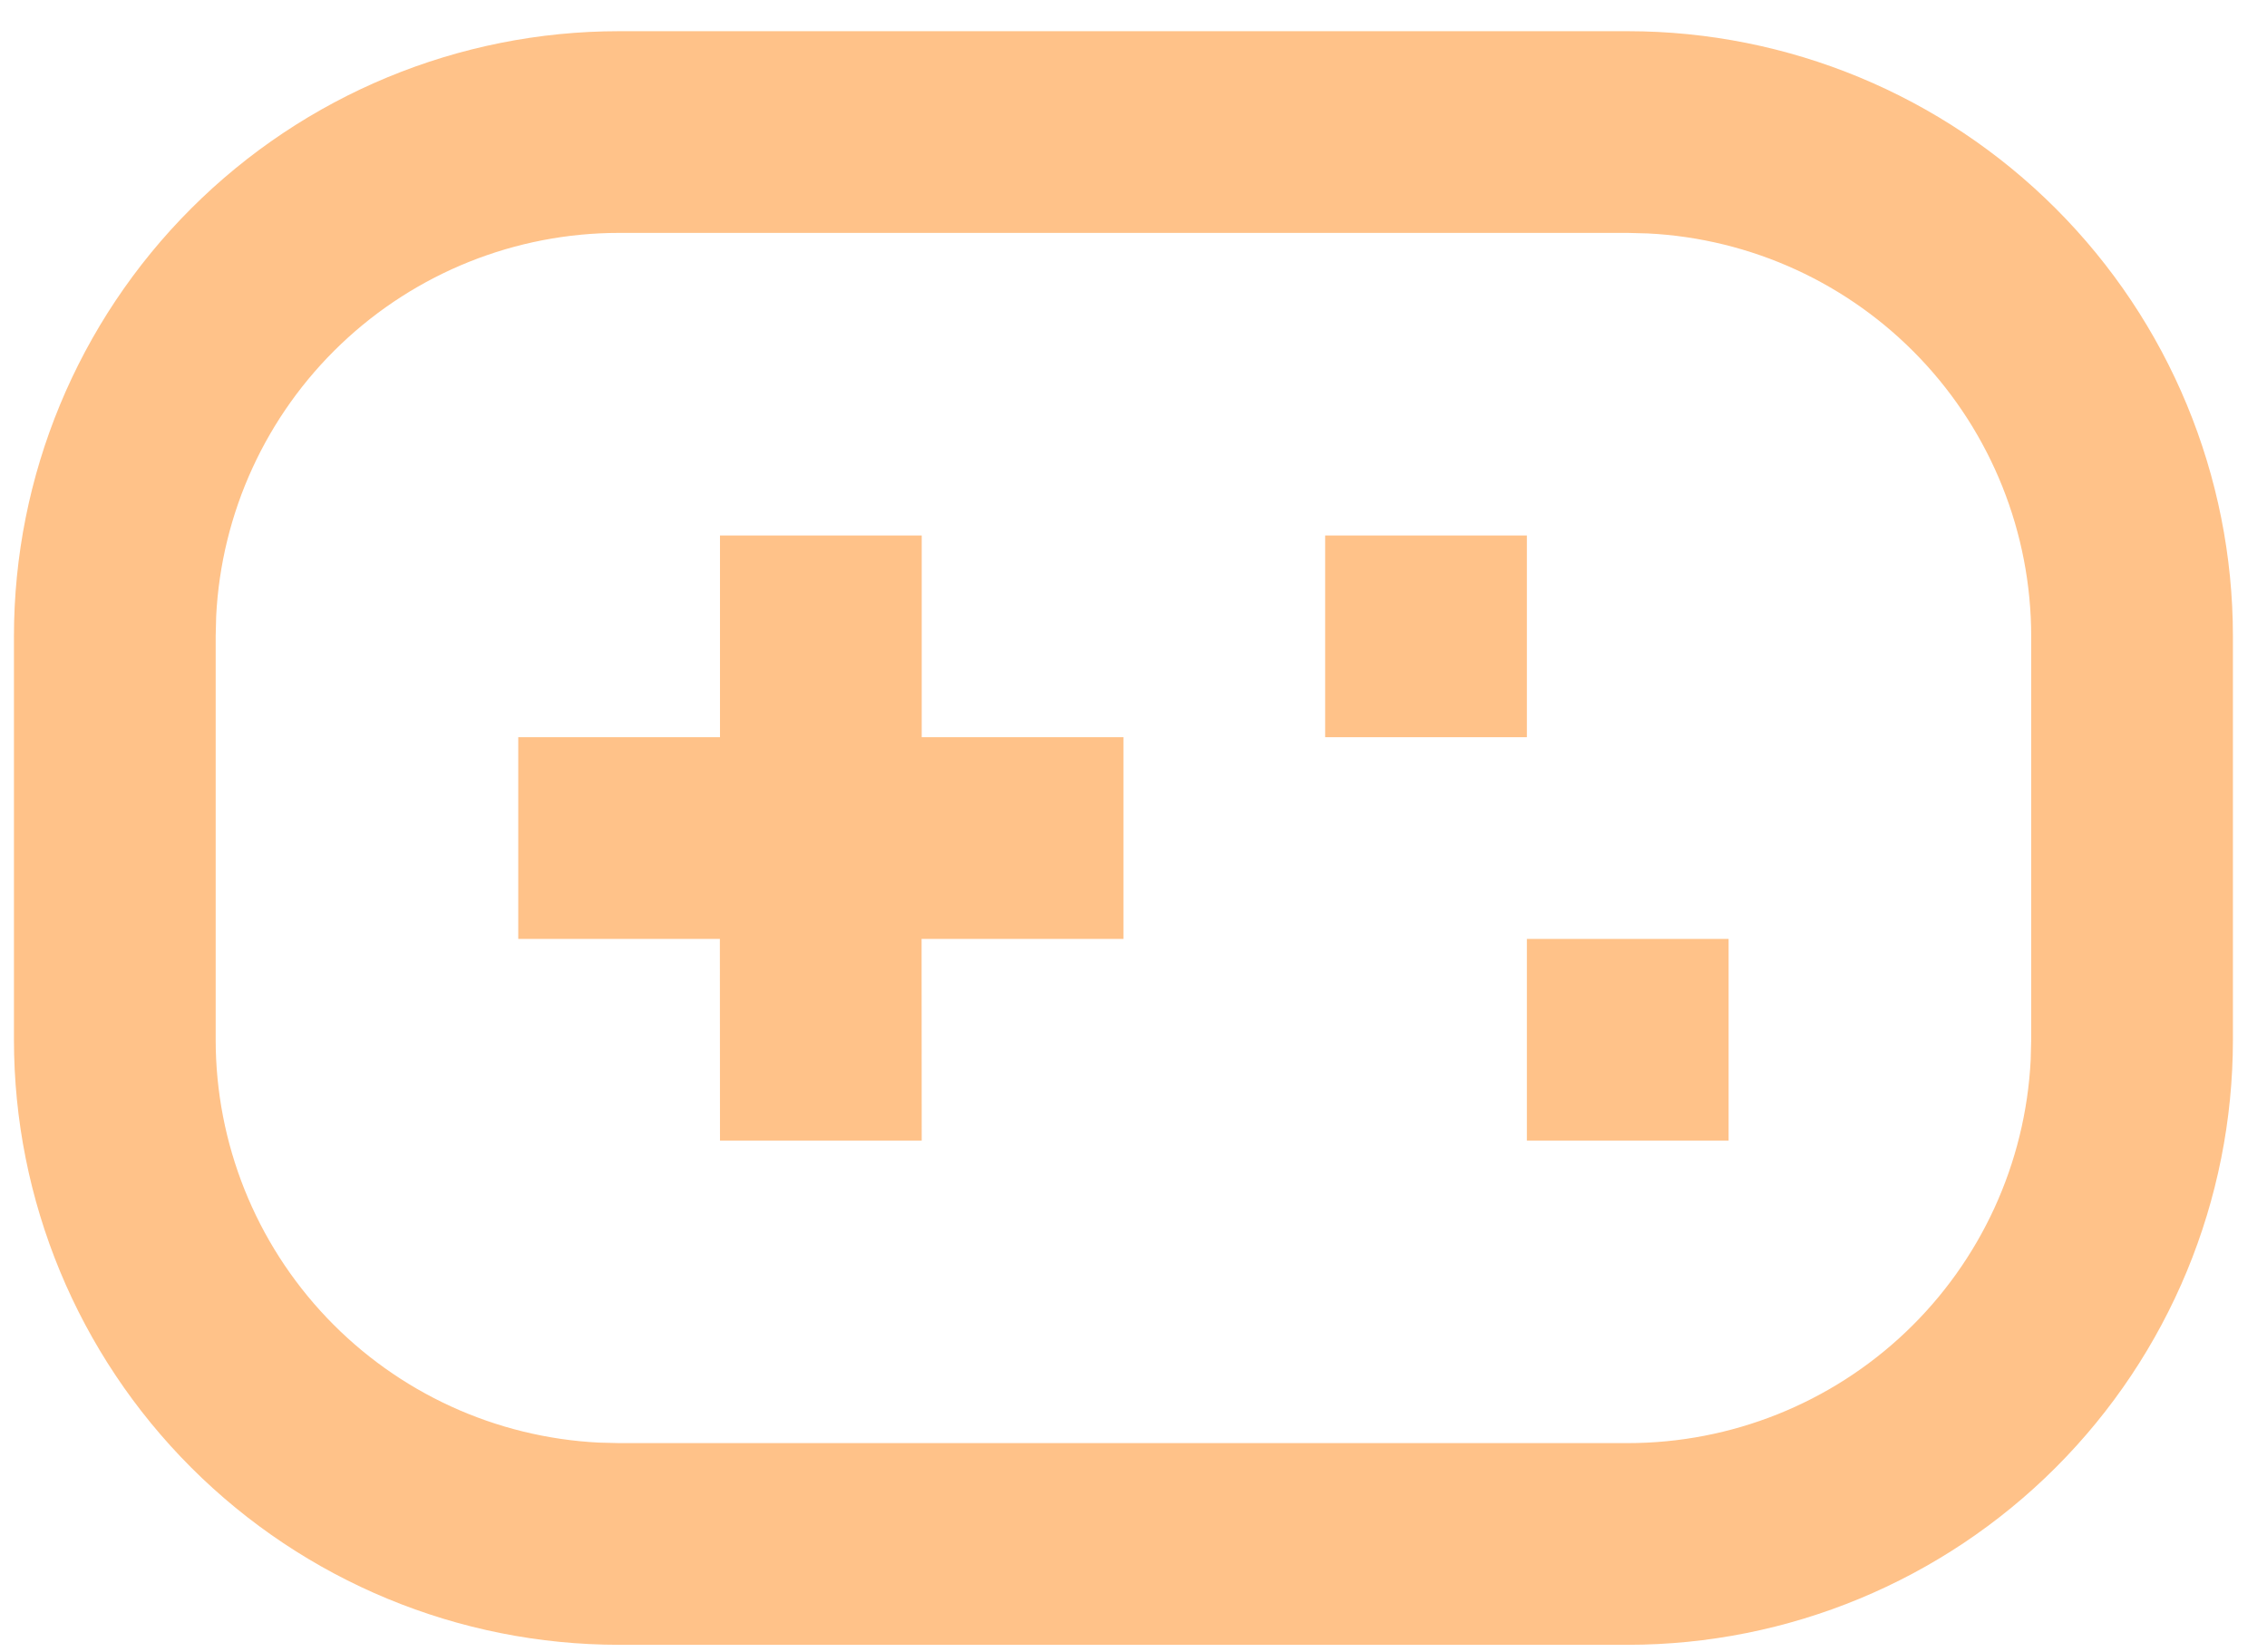 <svg width="59" height="43" viewBox="0 0 59 43" fill="none" xmlns="http://www.w3.org/2000/svg">
<path d="M42.363 0.812C46.54 0.812 50.546 2.472 53.5 5.426C56.454 8.379 58.113 12.385 58.113 16.562V27.062C58.113 31.24 56.454 35.246 53.5 38.199C50.546 41.153 46.54 42.812 42.363 42.812H16.113C11.936 42.812 7.93 41.153 4.976 38.199C2.022 35.246 0.363 31.24 0.363 27.062V16.562C0.363 12.385 2.022 8.379 4.976 5.426C7.93 2.472 11.936 0.812 16.113 0.812H42.363ZM42.363 6.062H16.113C13.419 6.062 10.828 7.098 8.876 8.955C6.925 10.811 5.761 13.347 5.626 16.038L5.613 16.562V27.062C5.613 29.756 6.648 32.347 8.505 34.299C10.362 36.251 12.898 37.415 15.588 37.549L16.113 37.562H42.363C45.057 37.562 47.648 36.527 49.6 34.67C51.552 32.814 52.715 30.278 52.85 27.587L52.863 27.062V16.562C52.863 13.869 51.828 11.278 49.971 9.326C48.114 7.374 45.578 6.21 42.888 6.076L42.363 6.062ZM23.988 13.938V19.188H29.238V24.438H23.985L23.988 29.688H18.738L18.735 24.438H13.488V19.188H18.738V13.938H23.988ZM44.988 24.438V29.688H39.738V24.438H44.988ZM39.738 13.938V19.188H34.488V13.938H39.738Z" fill="#FFB26A" fill-opacity="0.79"/>
</svg>
